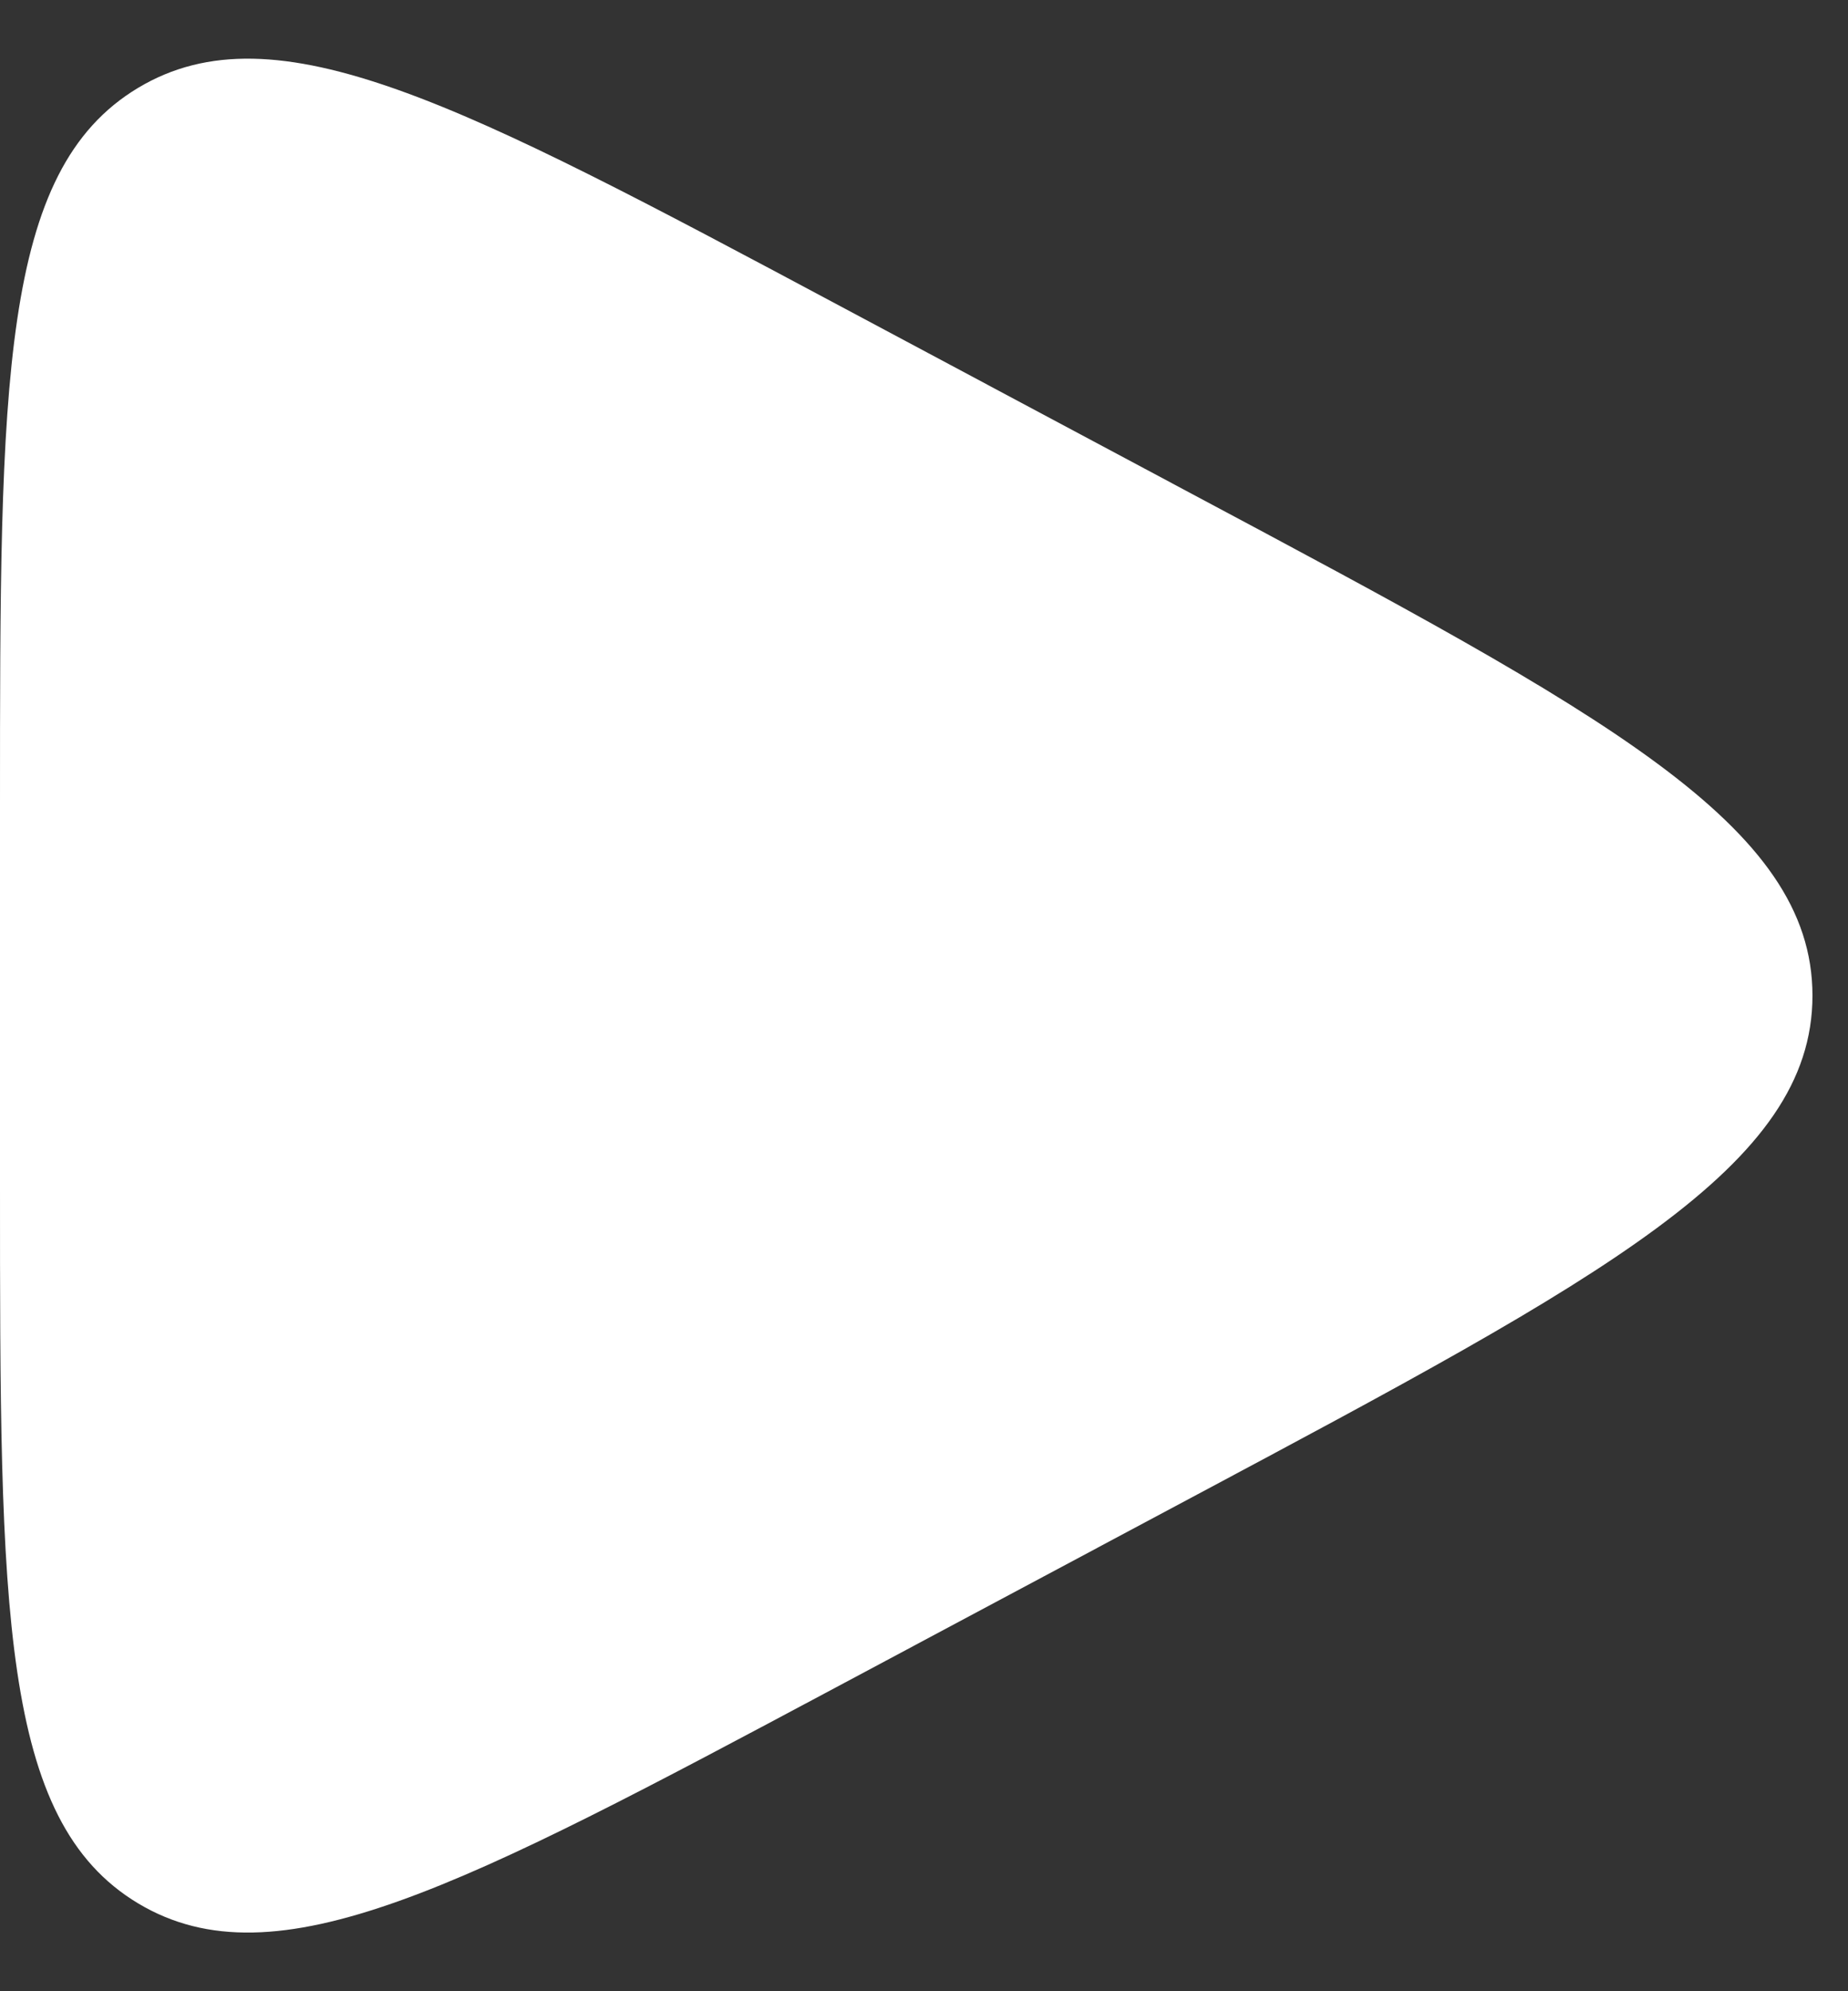 <svg width="13" height="14" viewBox="0 0 13 14" fill="none" xmlns="http://www.w3.org/2000/svg">
<rect x="0" y="0" width="13" height="14" fill="#333333" stroke="none"/>
<path d="M0 5.667V8.333C0 11.31 0 12.799 0.971 13.382C1.942 13.964 3.255 13.264 5.882 11.863L8.382 10.529C11.294 8.976 12.75 8.2 12.75 7C12.75 5.8 11.294 5.024 8.382 3.471L5.882 2.137C3.255 0.736 1.942 0.036 0.971 0.618C0 1.201 0 2.69 0 5.667Z" fill="white"/>
</svg>
